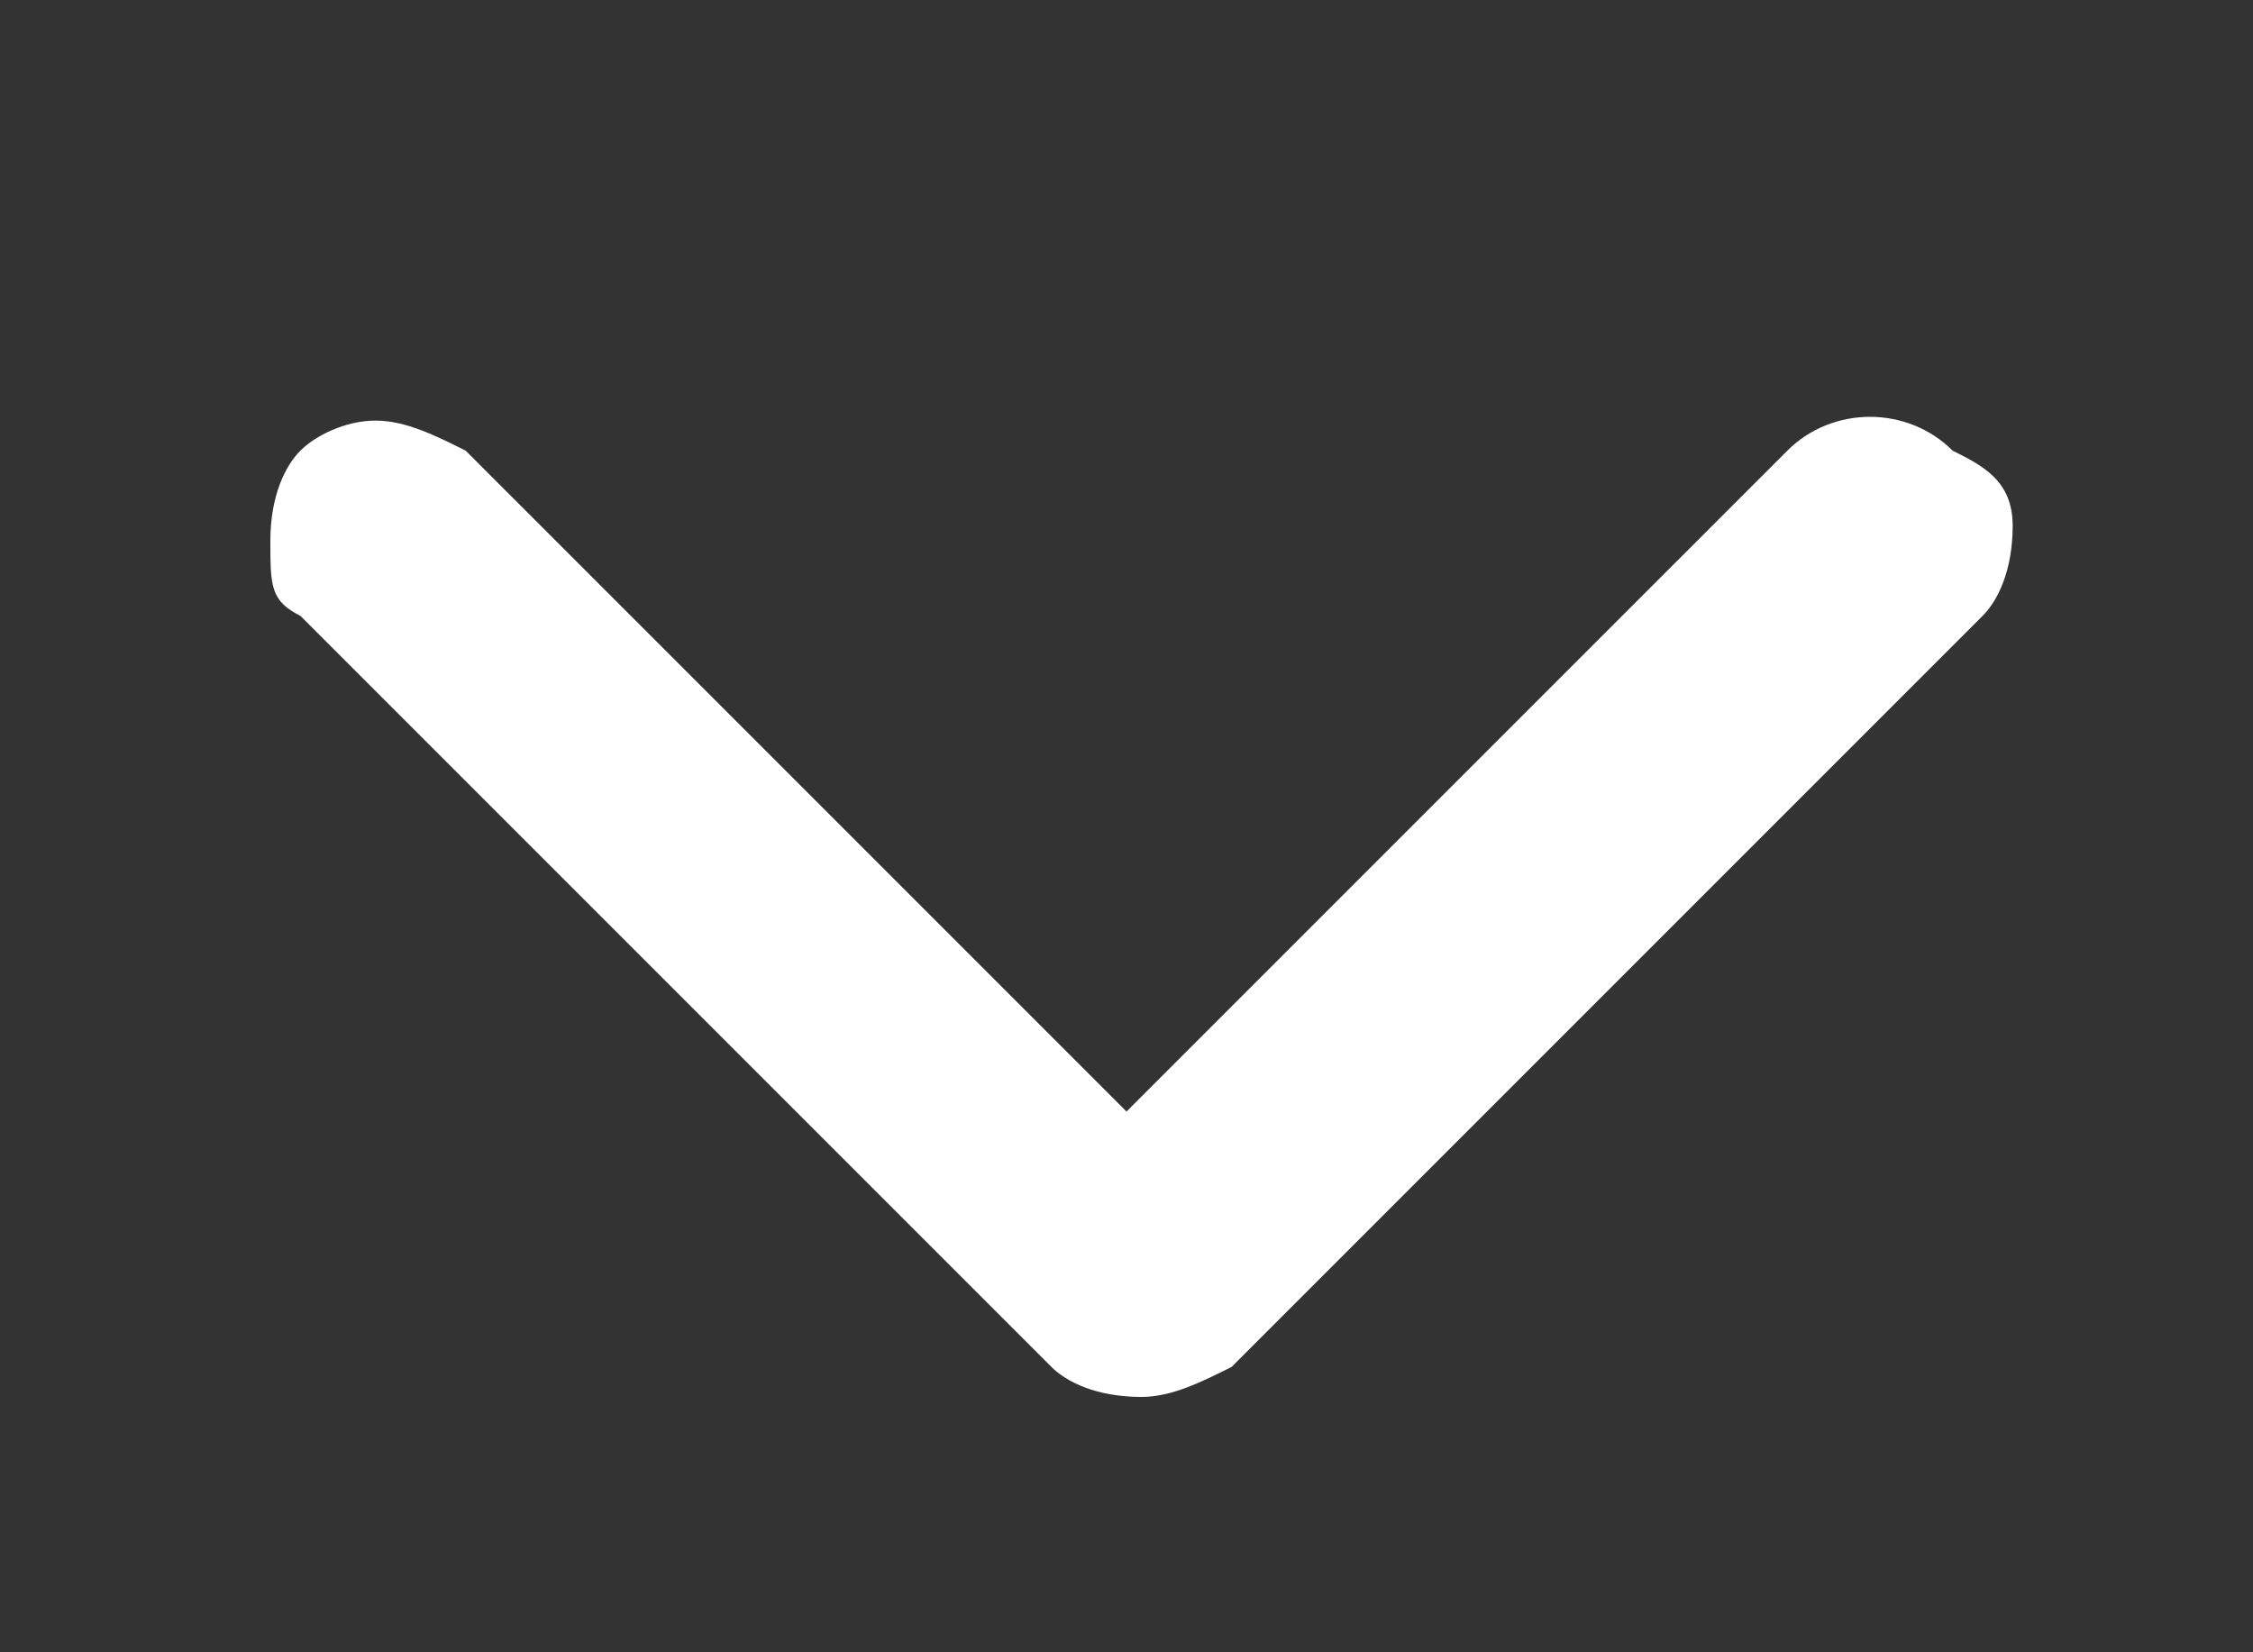 <?xml version="1.0" encoding="utf-8"?>
<!-- Generator: Adobe Illustrator 21.1.0, SVG Export Plug-In . SVG Version: 6.00 Build 0)  -->
<svg version="1.1" id="Layer_1" xmlns="http://www.w3.org/2000/svg" xmlns:xlink="http://www.w3.org/1999/xlink" x="0px" y="0px"
	 viewBox="0 0 15 11" style="enable-background:new 0 0 15 11;" xml:space="preserve">
<rect x="0" y="0" width="15" height="11" fill="#333333" stroke="none"/>
<style type="text/css">
	.st0{fill:#FFFFFF;}
</style>
<path class="st0" d="M13,3c-0.3-0.3-0.8-0.3-1.1,0L7.5,7.4L3.1,3C2.9,2.9,2.7,2.8,2.5,2.8h0C2.3,2.8,2.1,2.9,2,3S1.8,3.3,1.8,3.6
	S1.8,4,2,4.1l5,5c0.1,0.1,0.3,0.2,0.6,0.2c0.2,0,0.4-0.1,0.6-0.2l5-5c0.1-0.1,0.2-0.3,0.2-0.6S13.2,3.1,13,3z"/>
</svg>
